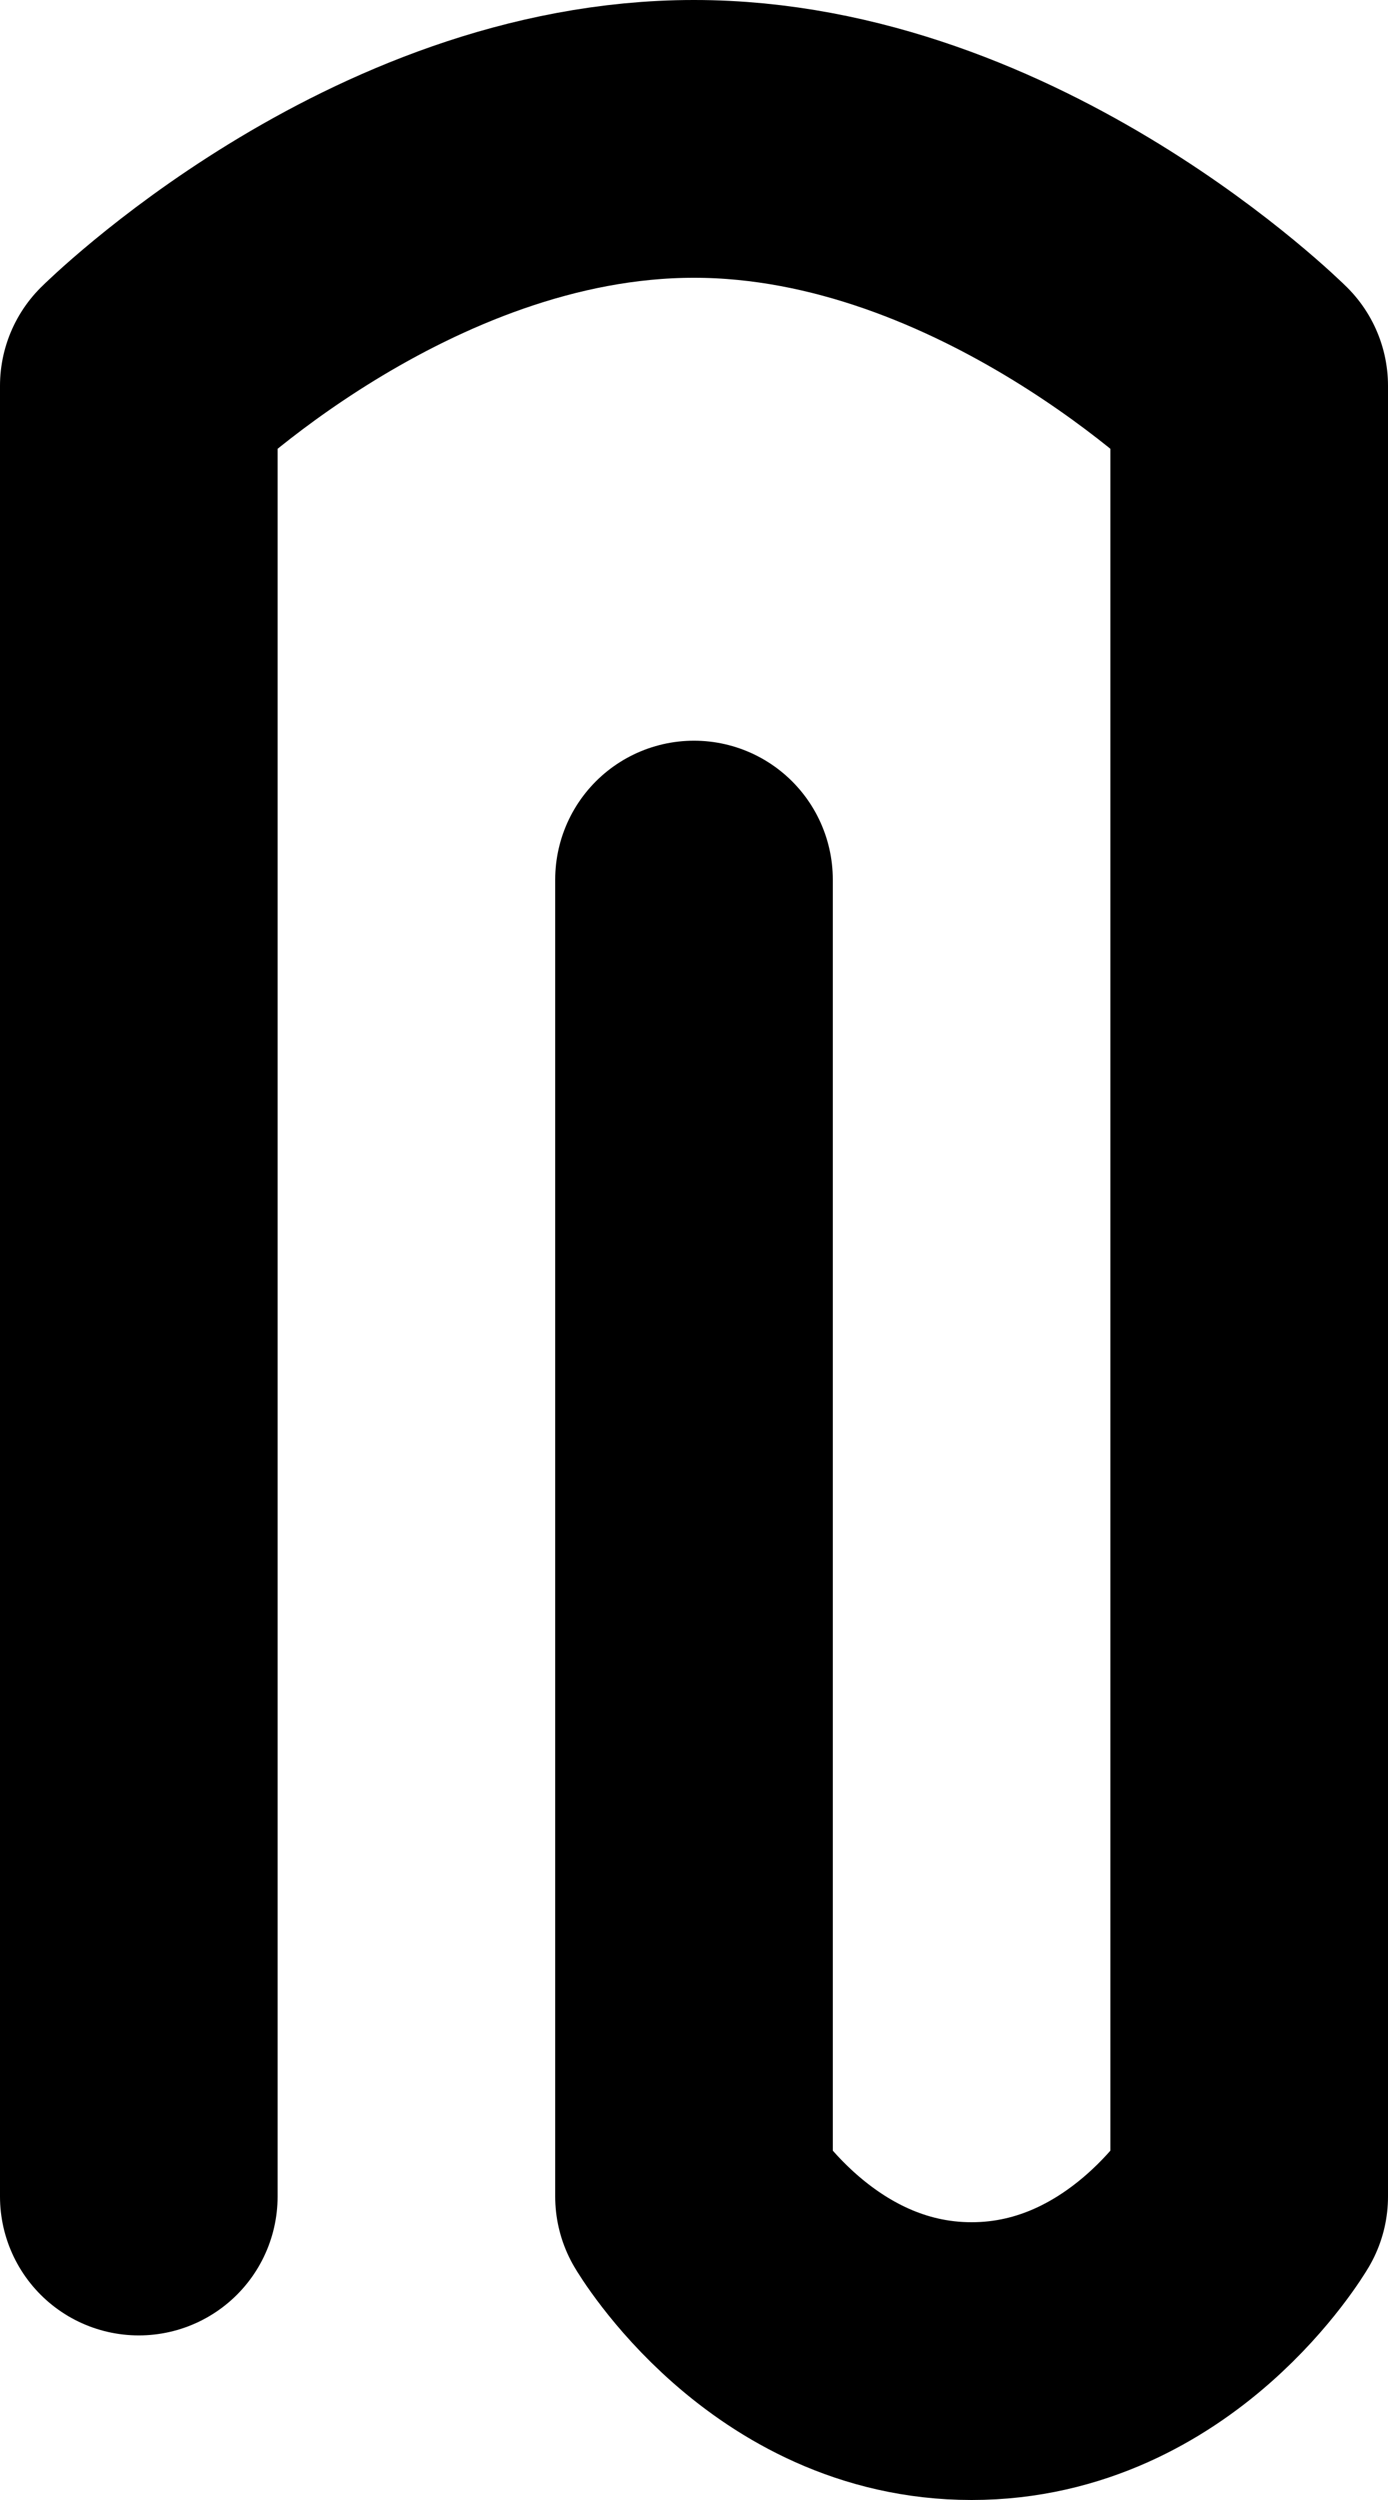 <svg width="10" height="18" viewBox="0 0 10 18" fill="none" stroke="currentColor" xmlns="http://www.w3.org/2000/svg">
<path d="M1 15.815V2.778C1 2.778 2.791 1 5 1C7.209 1 9 2.778 9 2.778V15.815C9 15.815 8.302 17 7 17C5.698 17 5 15.815 5 15.815V6.333"  stroke-width="2" stroke-linecap="round" stroke-linejoin="round"/>
</svg>